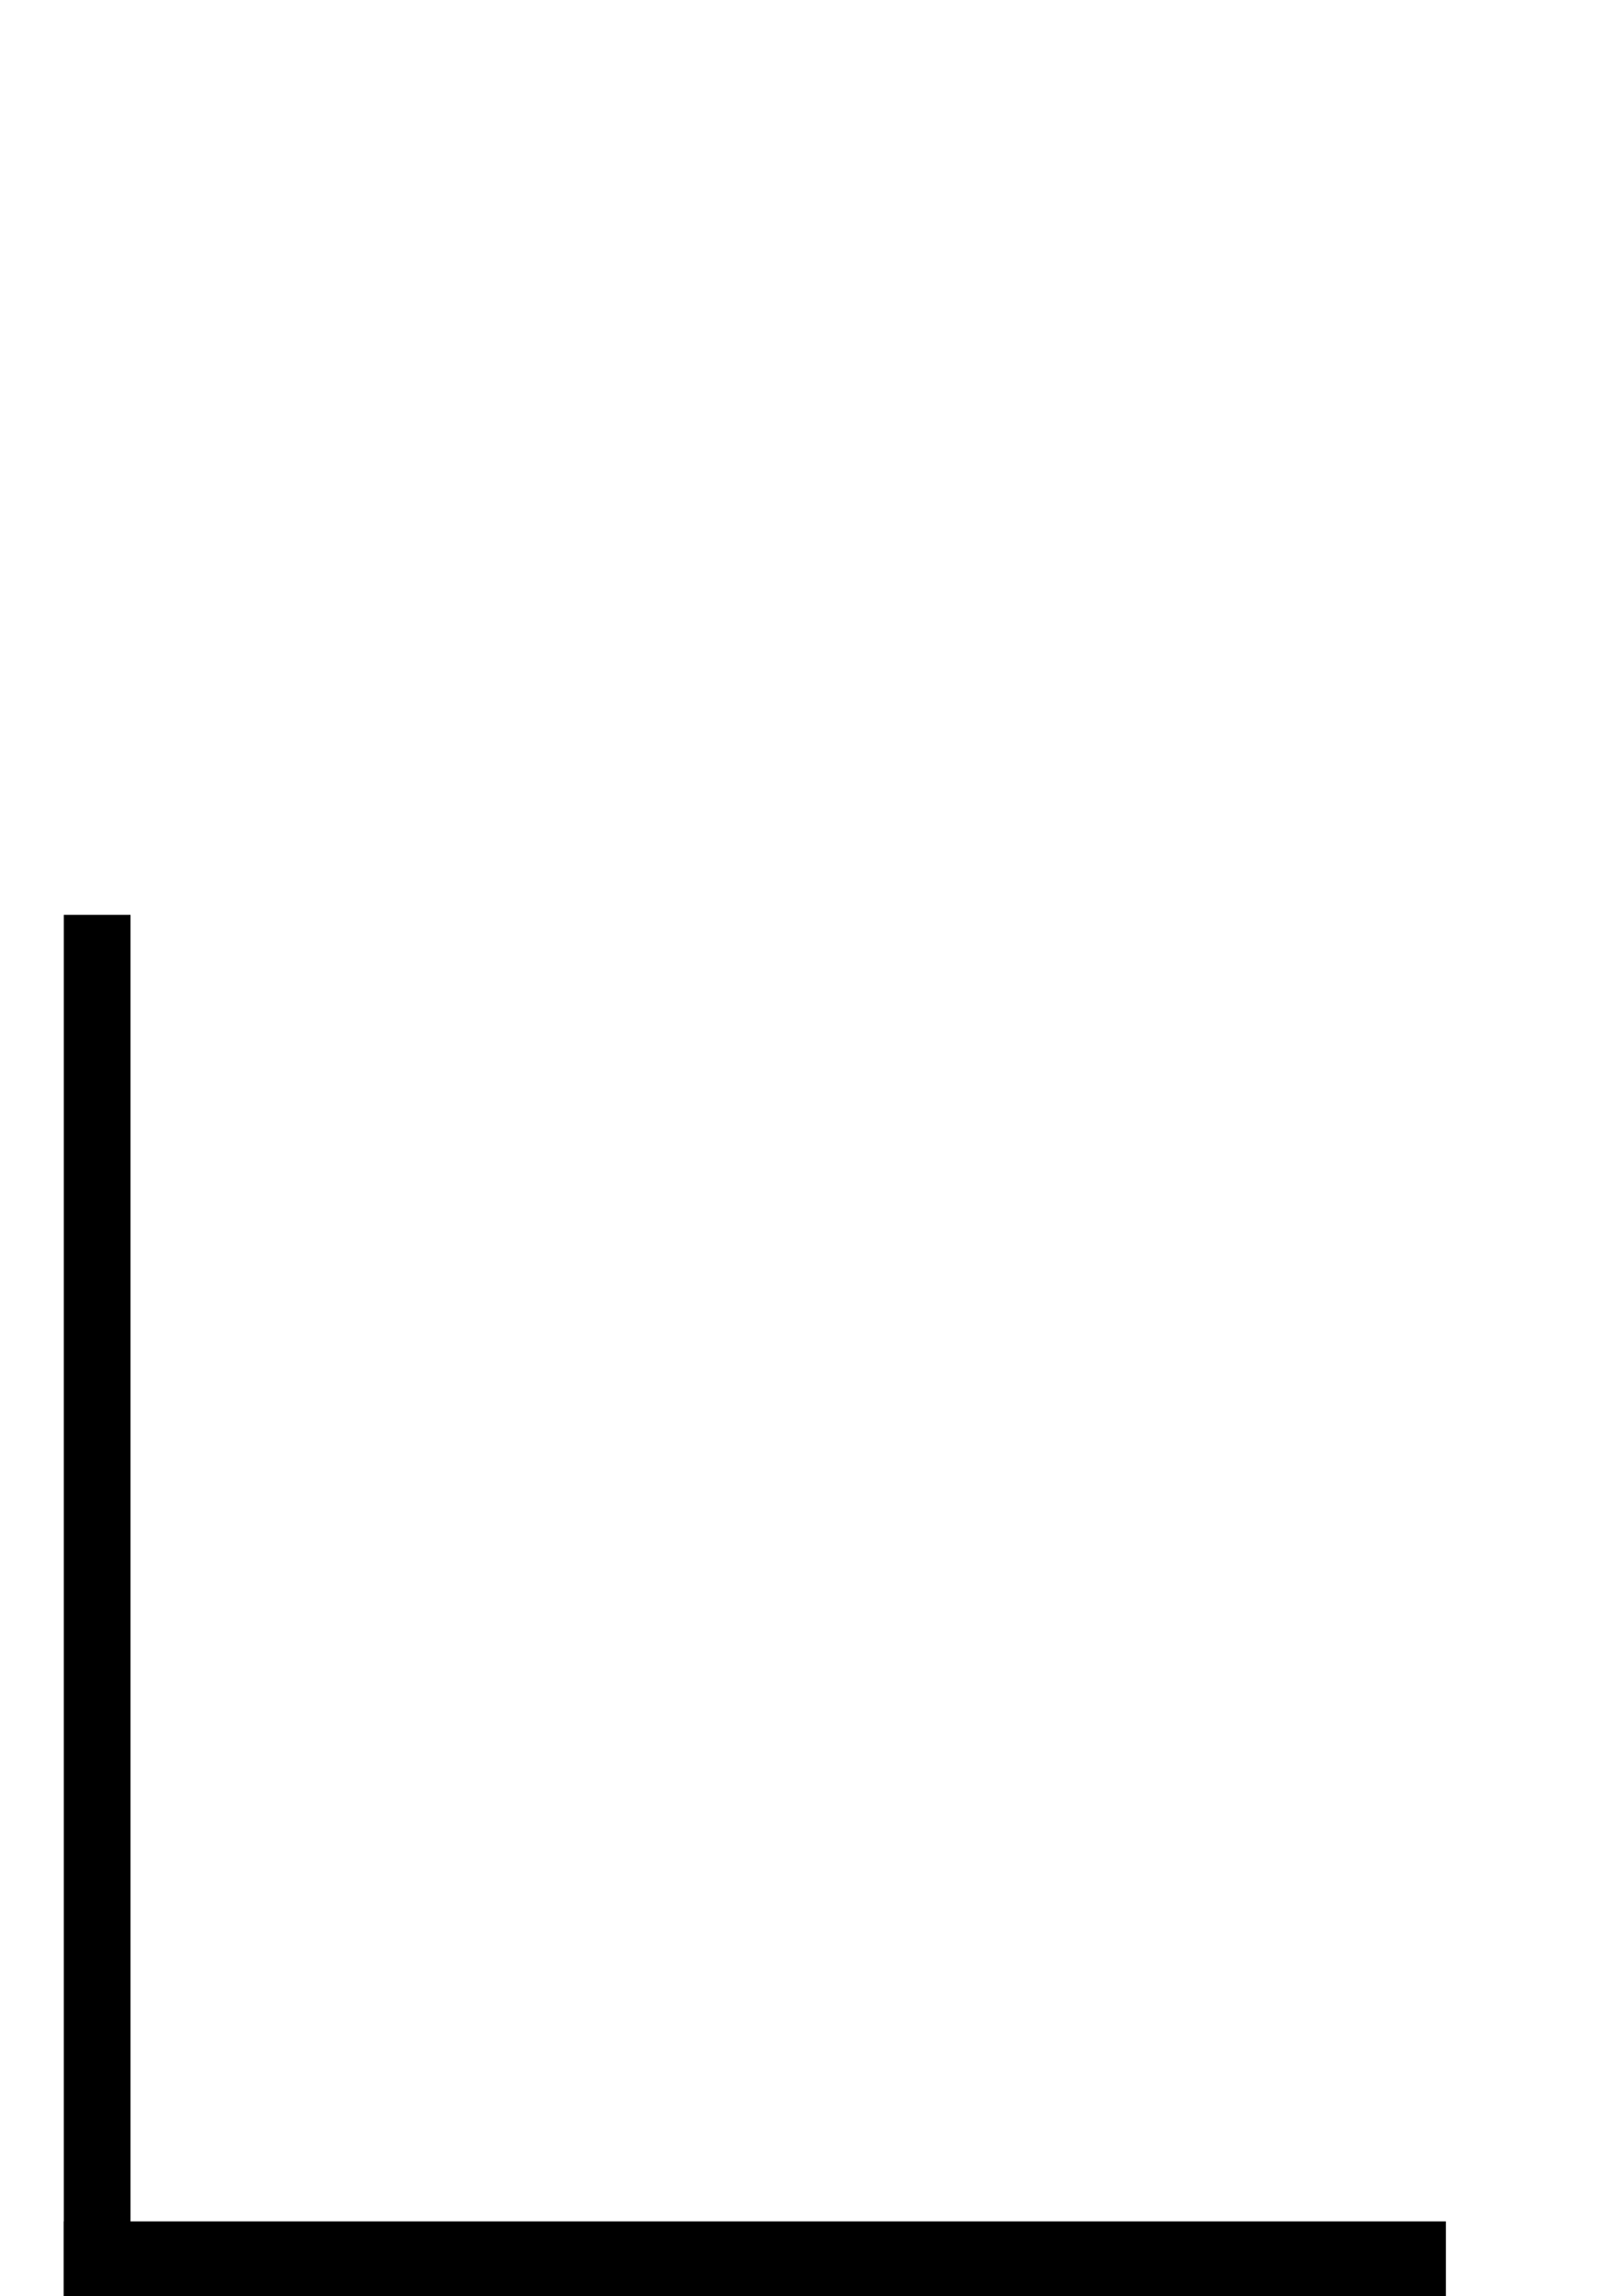 <?xml version="1.0" encoding="utf-8"?>
<!-- Generator: Adobe Illustrator 15.0.0, SVG Export Plug-In . SVG Version: 6.00 Build 0)  -->
<!DOCTYPE svg PUBLIC "-//W3C//DTD SVG 1.1//EN" "http://www.w3.org/Graphics/SVG/1.1/DTD/svg11.dtd">
<svg version="1.1" id="Layer_1" xmlns="http://www.w3.org/2000/svg" xmlns:xlink="http://www.w3.org/1999/xlink" x="0px" y="0px"
	 width="152px" height="215.859px" viewBox="24 0 152 215.859" enable-background="new 24 0 152 215.859" xml:space="preserve">
<g id="Layer_1_1_" display="none">
</g>
<g id="Layer_2" display="none">
	<rect x="165" y="70.86" display="inline" width="8" height="145"/>
</g>
<g id="Layer_3">
	<path fill="none" stroke="#000000" stroke-width="10" stroke-miterlimit="10" d="M159.713,202.742"/>
	<path fill="none" stroke="#000000" stroke-width="10" stroke-miterlimit="10" d="M30,202.742"/>
	<rect x="30" y="208.827" width="130" height="7.173"/>
</g>
<g id="Layer_4">
	<rect x="30" y="86" width="6.276" height="130"/>
	<path fill="none" stroke="#000000" stroke-width="10" stroke-miterlimit="10" d="M33.243,215.714"/>
	<path fill="none" stroke="#000000" stroke-width="10" stroke-miterlimit="10" d="M33.243,86"/>
</g>
<g id="Layer_5" display="none">
	<rect x="28" y="70.86" display="inline" width="145" height="7"/>
</g>
<g id="Layer_7" display="none">
	<g display="inline">
		<g>
			<path d="M100.286,150.702c9.686,0,9.771-15.004,0.107-15.004C90.708,135.698,90.622,150.702,100.286,150.702L100.286,150.702z"/>
		</g>
	</g>
	<rect id="_x3C_Slice_x3E_" x="24" y="15.86" display="inline" fill="none" width="152" height="201"/>
</g>
<g id="Layer_6" display="none">
	<g display="inline">
		<g>
			<path d="M114.63,150.702c9.687,0,9.771-15.004,0.107-15.004C105.052,135.698,104.966,150.702,114.63,150.702L114.63,150.702z"/>
		</g>
	</g>
	<g display="inline">
		<g>
			<path d="M85.76,150.702c9.688,0,9.772-15.004,0.108-15.004C76.182,135.698,76.096,150.702,85.76,150.702L85.76,150.702z"/>
		</g>
	</g>
</g>
</svg>

